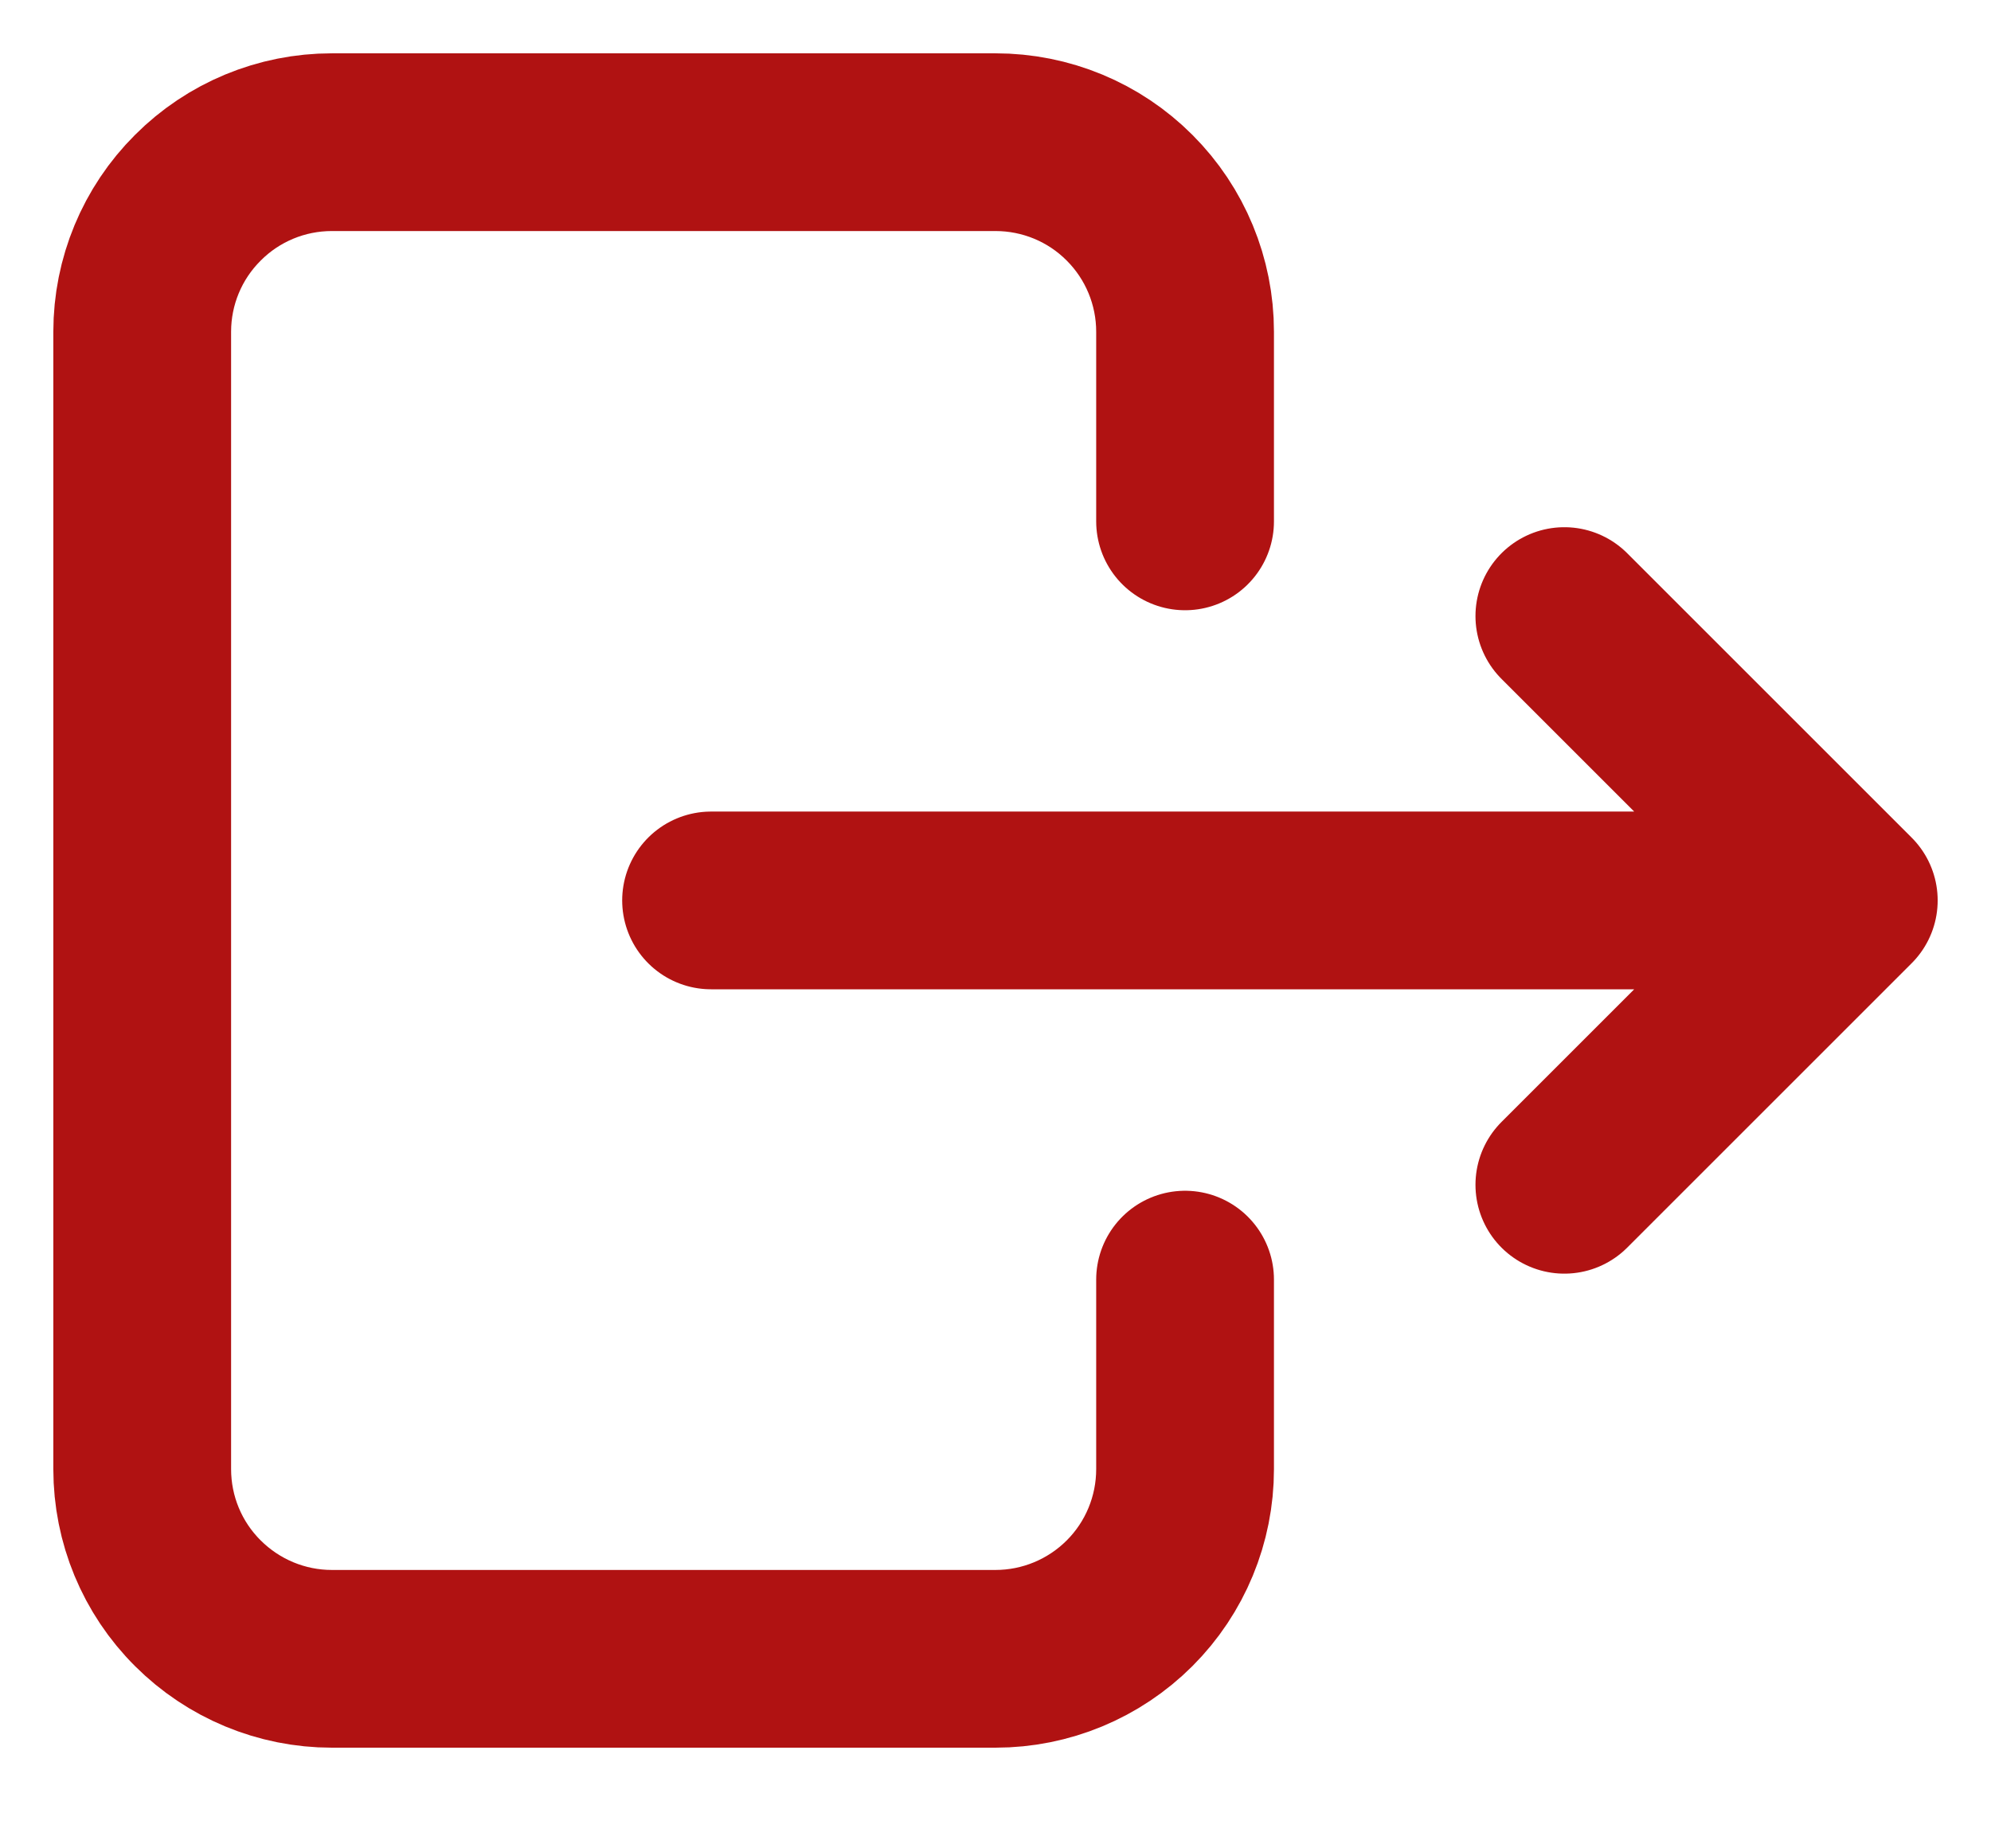 <svg width="14" height="13" viewBox="0 0 14 13" fill="none" xmlns="http://www.w3.org/2000/svg">
<path d="M8.333 3.667V2.333C8.333 1.98 8.193 1.641 7.943 1.391C7.693 1.14 7.354 1 7 1H2.333C1.98 1 1.641 1.14 1.391 1.391C1.14 1.641 1 1.98 1 2.333V10.333C1 10.687 1.14 11.026 1.391 11.276C1.641 11.526 1.98 11.667 2.333 11.667H7C7.354 11.667 7.693 11.526 7.943 11.276C8.193 11.026 8.333 10.687 8.333 10.333V9M5 6.333H13M13 6.333L11 4.333M13 6.333L11 8.333" stroke="#B01212" stroke-width="1.25" stroke-linecap="round" stroke-linejoin="round"/>
</svg>
